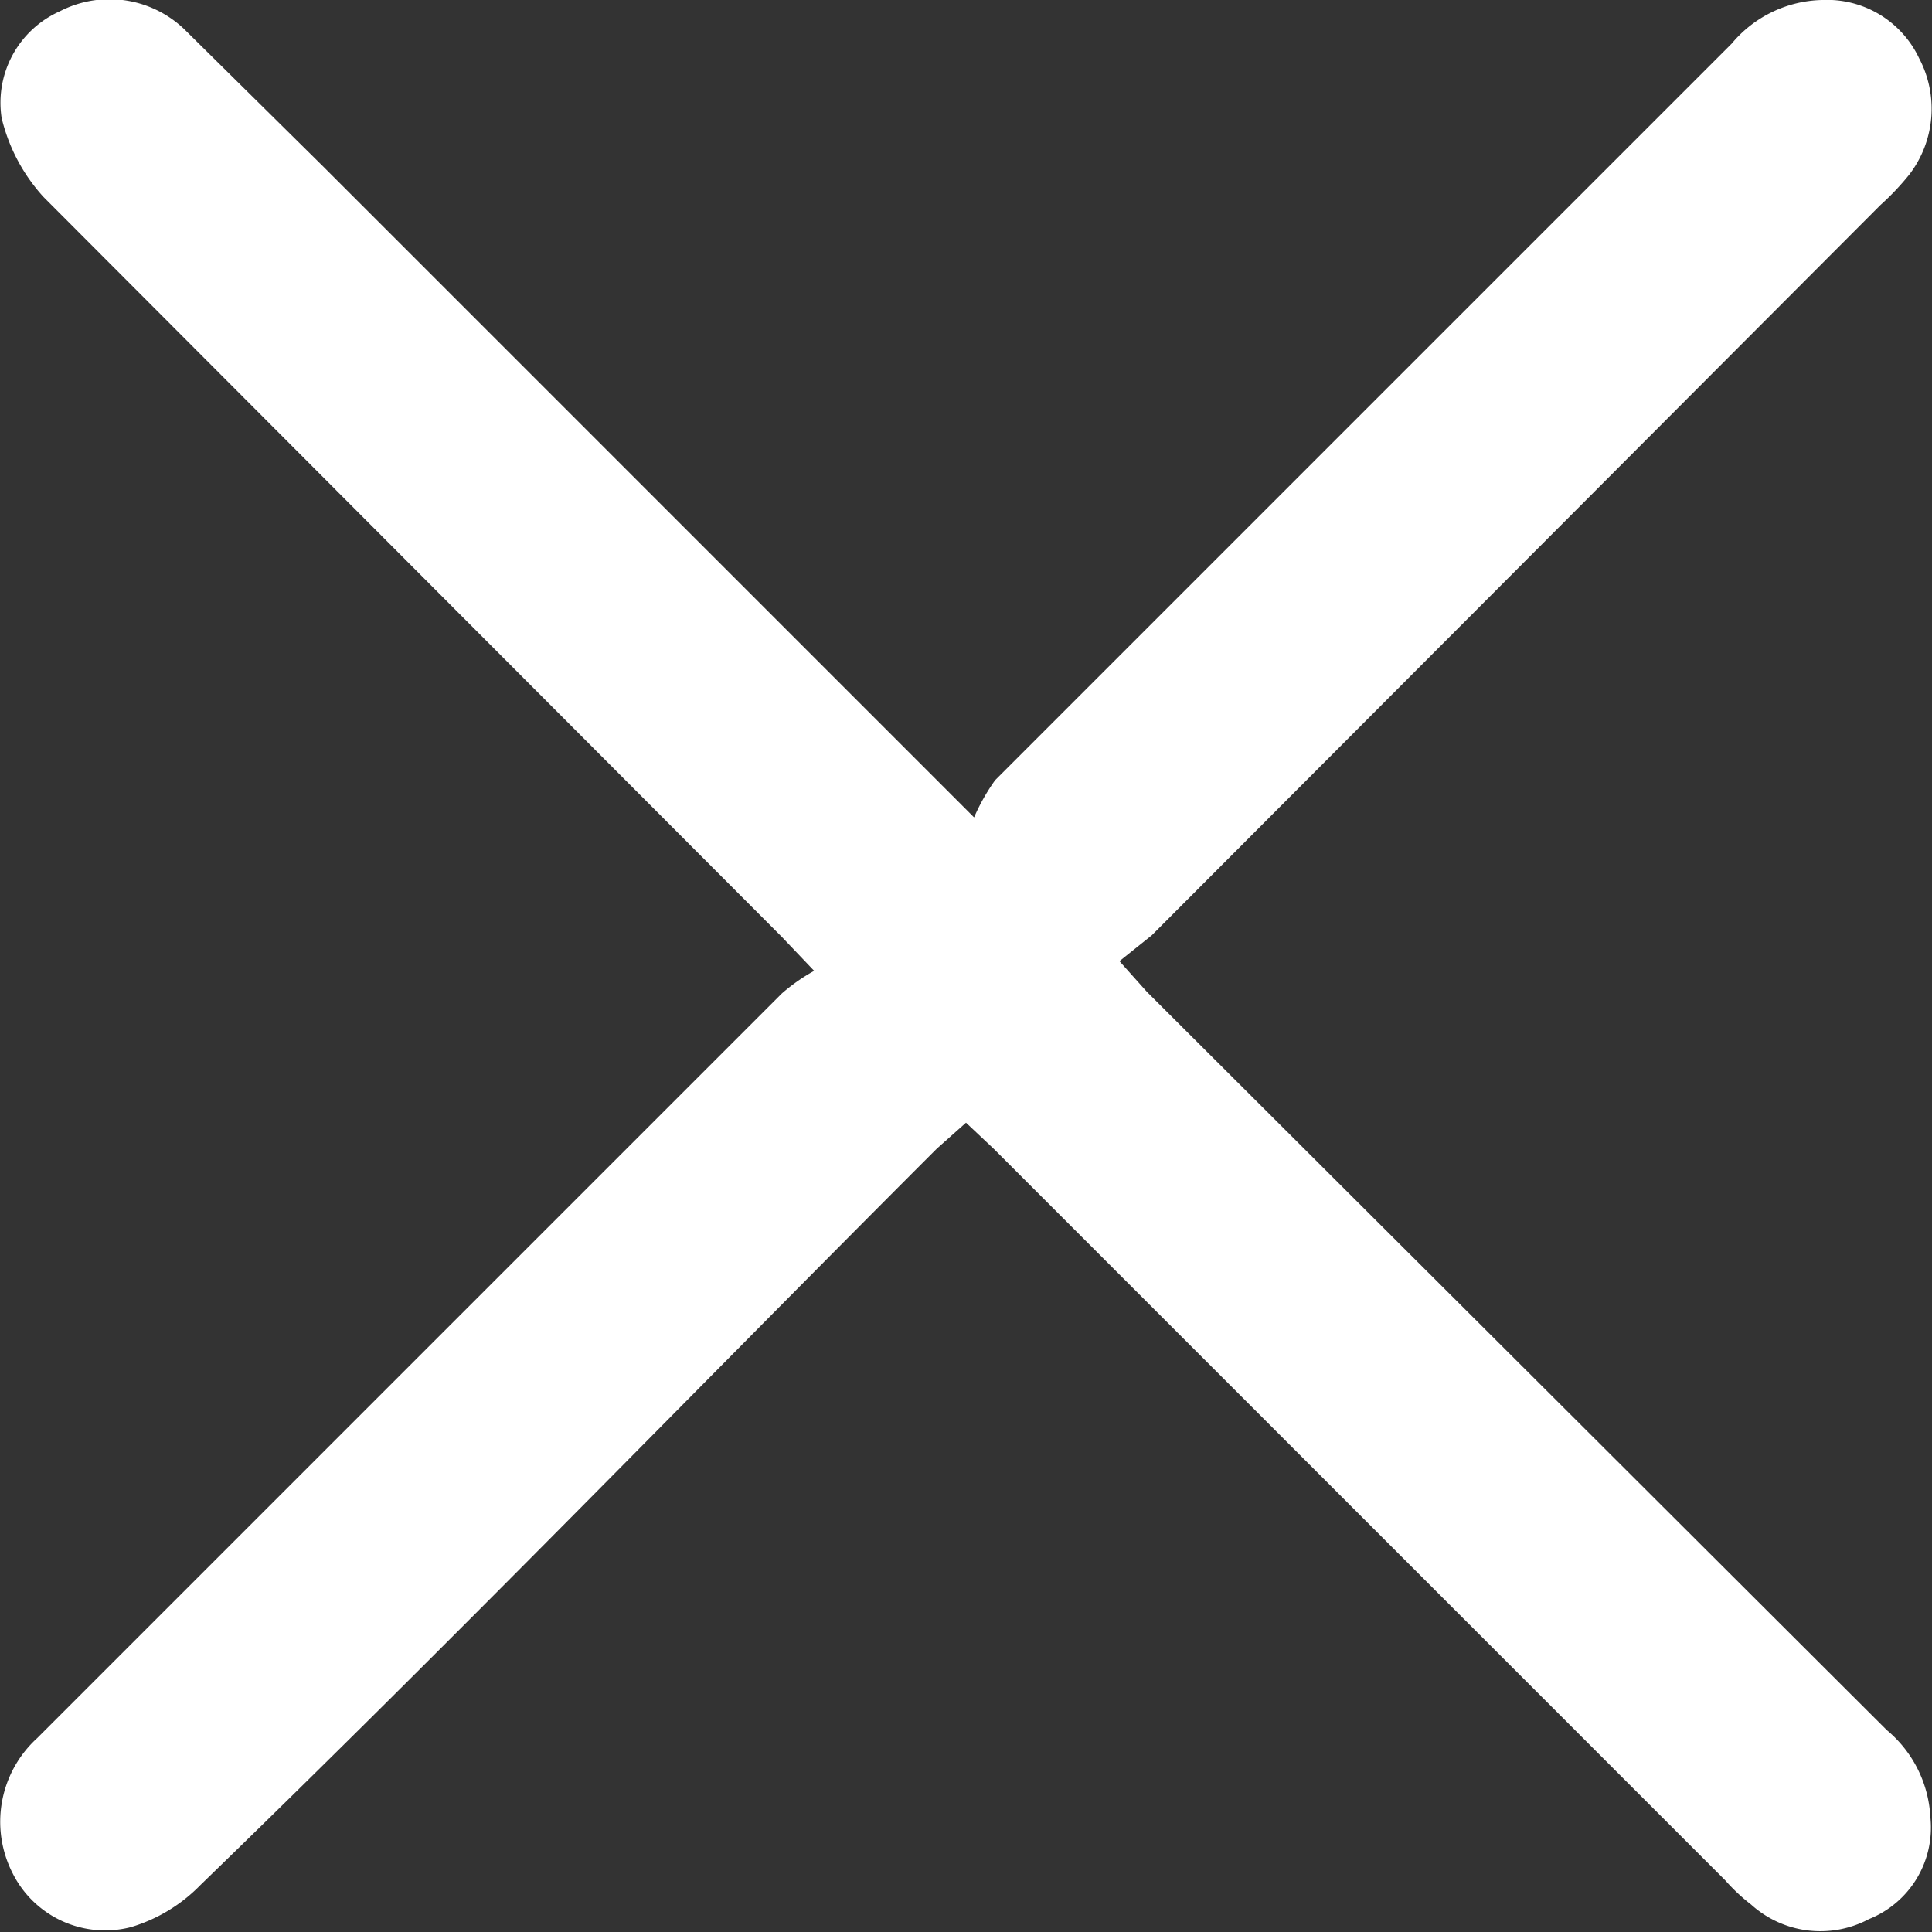 <svg id="Слой_1" data-name="Слой 1" xmlns="http://www.w3.org/2000/svg" viewBox="0 0 11.96 11.96"><rect x="0" y="0" width="11.96" height="11.96" fill="#333333" stroke="none"/><defs><style>.cls-1{fill:#fff;}</style></defs><path class="cls-1" d="M364.45,395.52l-.18.16c-1.52,1.52-3,3.05-4.56,4.56a1,1,0,0,1-.43.26.64.64,0,0,1-.73-.33.7.7,0,0,1,.15-.84l4.61-4.61a1.15,1.15,0,0,1,.2-.14l-.2-.21-4.57-4.58a1.11,1.11,0,0,1-.26-.49.62.62,0,0,1,.36-.66.67.67,0,0,1,.77.11l.86.85,3.84,3.84.19.19a1.26,1.26,0,0,1,.13-.23l4.56-4.56a.75.75,0,0,1,.56-.27.63.63,0,0,1,.6.36.67.67,0,0,1-.06.72,1.62,1.62,0,0,1-.18.19l-4.51,4.52-.2.16.17.19,4.58,4.57a.75.75,0,0,1,.27.54.61.61,0,0,1-.38.63.64.64,0,0,1-.73-.09,1.14,1.14,0,0,1-.16-.15l-4.53-4.53Z" transform="translate(-358.47 -388.57)"/></svg>